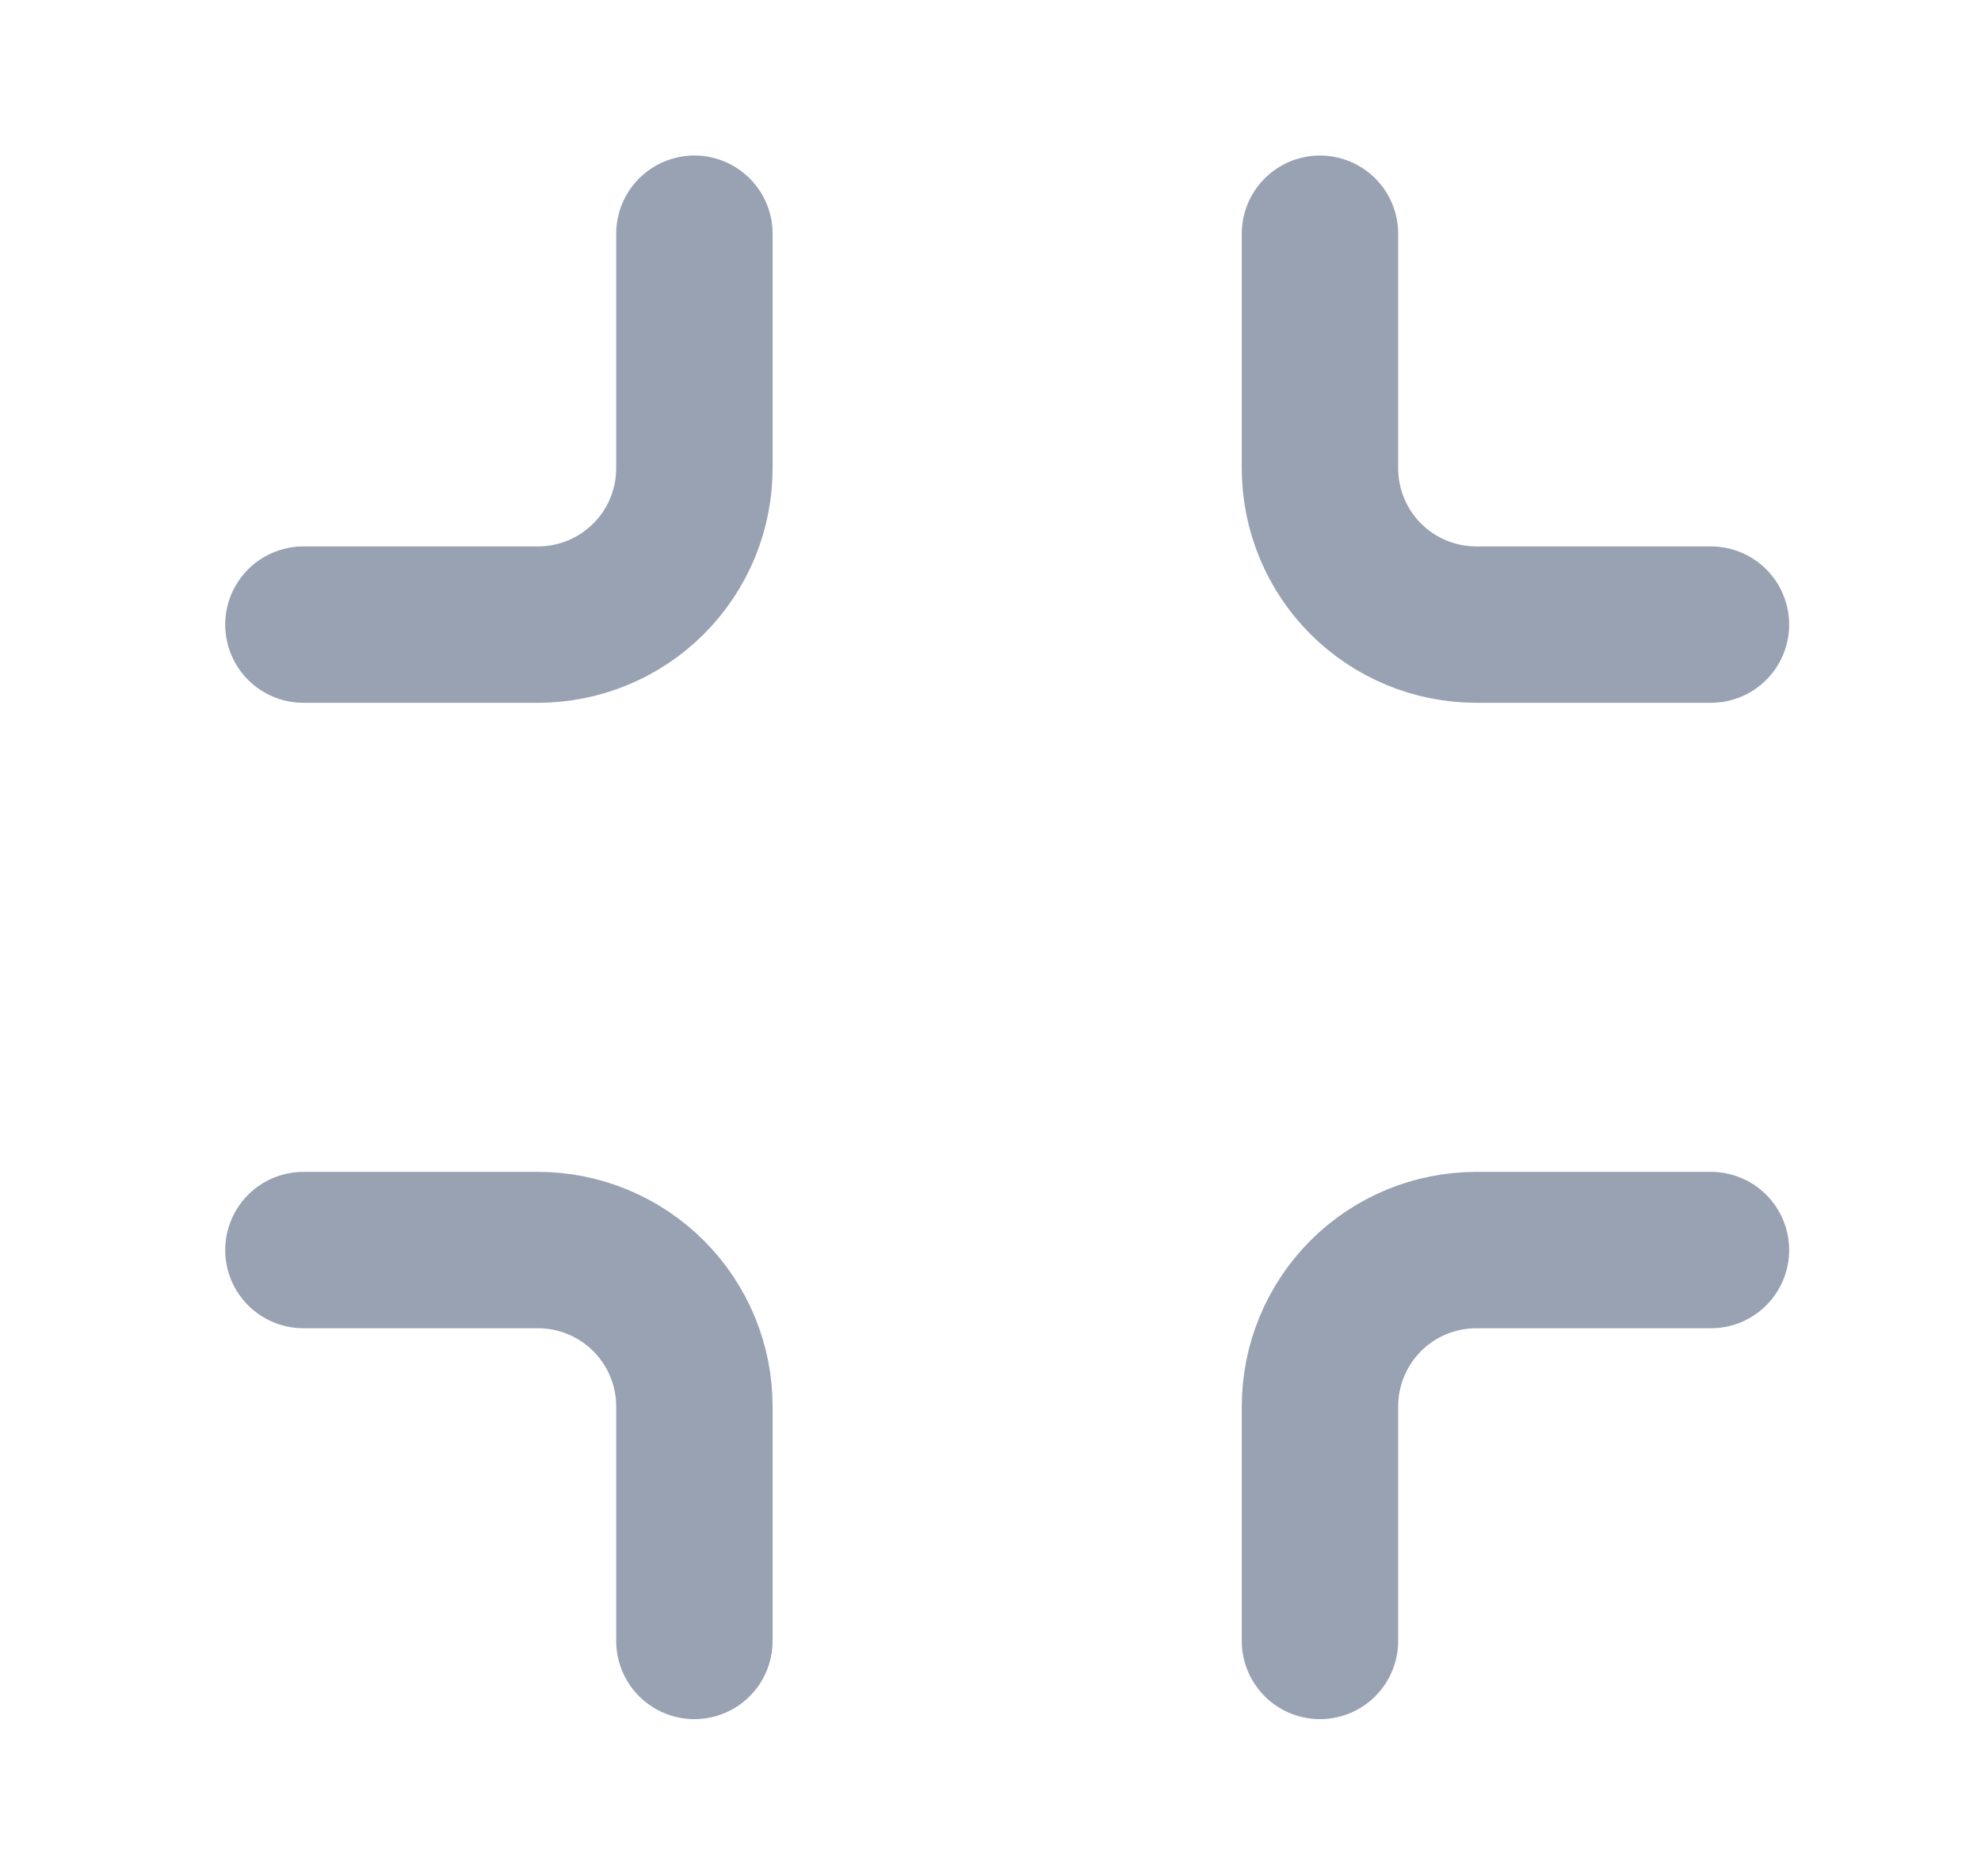 <svg width="19" height="18" viewBox="0 0 19 18" fill="none" xmlns="http://www.w3.org/2000/svg">
<path d="M6.66 2.242V4.492C6.66 4.89 6.502 5.272 6.22 5.553C5.939 5.834 5.557 5.992 5.16 5.992H2.91M16.41 5.992H14.16C13.762 5.992 13.38 5.834 13.099 5.553C12.818 5.272 12.66 4.89 12.66 4.492V2.242M12.66 15.742V13.492C12.66 13.094 12.818 12.713 13.099 12.431C13.38 12.15 13.762 11.992 14.16 11.992H16.41M2.91 11.992H5.16C5.557 11.992 5.939 12.15 6.22 12.431C6.502 12.713 6.66 13.094 6.66 13.492V15.742" stroke="#98A2B3" stroke-width="1.5" stroke-linecap="round" stroke-linejoin="round"/>
</svg>
